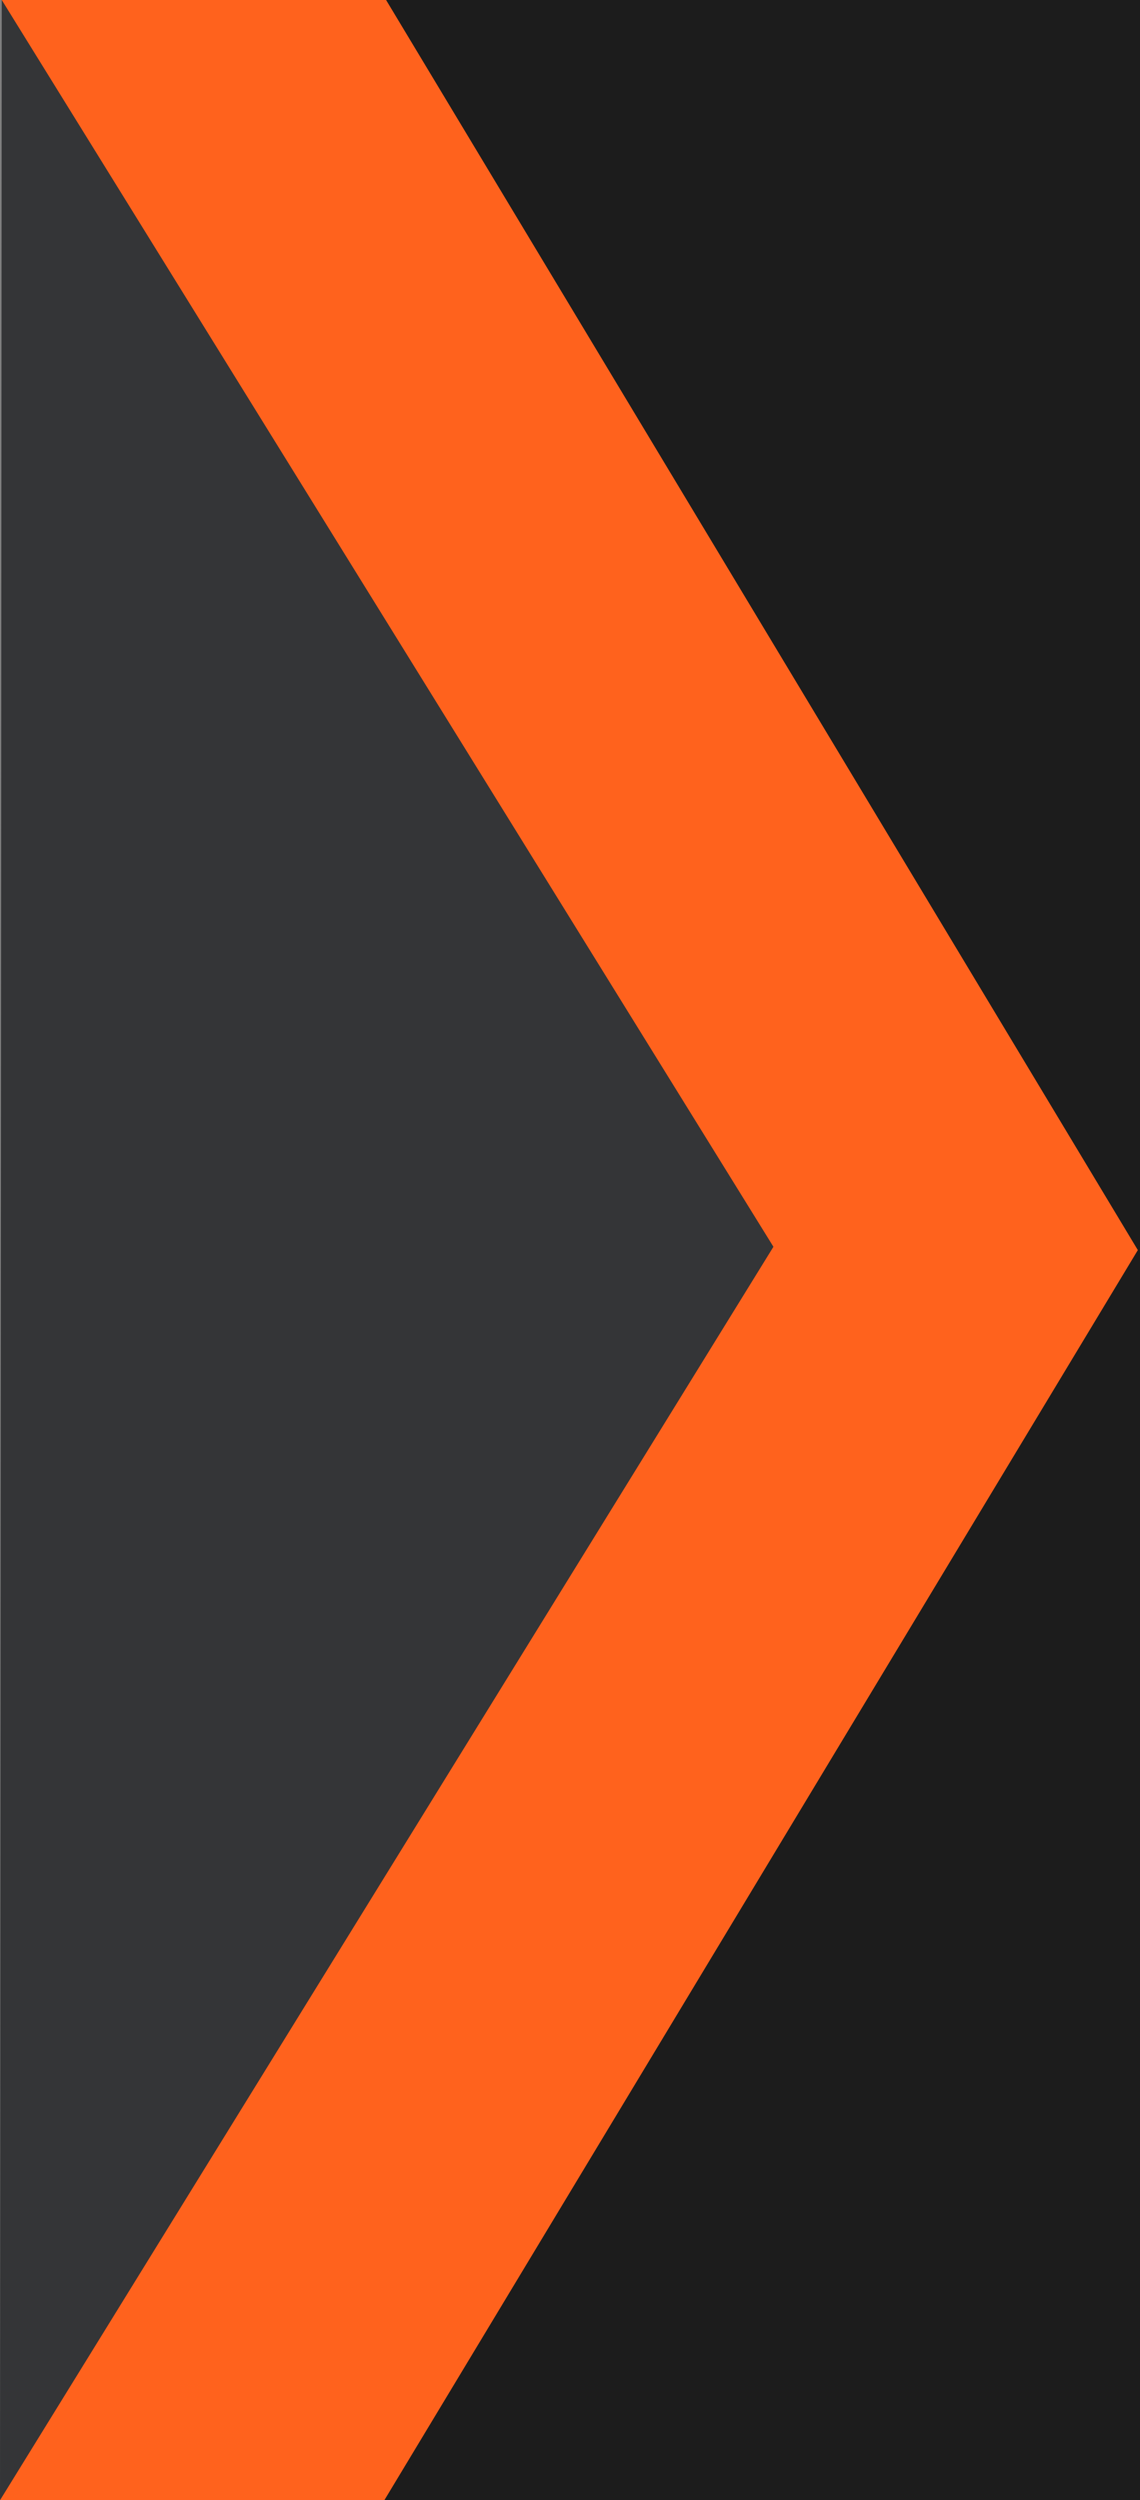 <?xml version="1.0" encoding="utf-8"?>
<!-- Generator: Adobe Illustrator 16.0.0, SVG Export Plug-In . SVG Version: 6.00 Build 0)  -->
<!DOCTYPE svg PUBLIC "-//W3C//DTD SVG 1.1//EN" "http://www.w3.org/Graphics/SVG/1.1/DTD/svg11.dtd">
<svg version="1.1" id="Layer_1" xmlns="http://www.w3.org/2000/svg" xmlns:xlink="http://www.w3.org/1999/xlink" x="0px" y="0px"
	 width="146px" height="320px" viewBox="0 0 146 320" enable-background="new 0 0 146 320" xml:space="preserve">
<rect x="0" y="0" width="146" height="320" fill="#808080" stroke="none"/>
<desc>Created with Lunacy</desc>
<polygon fill="#343537" points="0.223,0 146,0 146,320 0,320 "/>
<polygon fill="#1C1C1C" points="0.223,0 99.05,159.574 0,320 146,320 146,0 "/>
<path id="Rectangle-Copy-14" fill="#FF621D" d="M0,320l99.05-160.426L0.223,0h49.223l96.277,160l-96.5,160H0z"/>
<path fill="#FFFFFF" stroke="#000000" stroke-miterlimit="10" d="M-4.5-19.5"/>
<path fill="#FF621D" d="M0.223,0"/>
<path fill="#343537" d="M127.5-49.5"/>
</svg>

